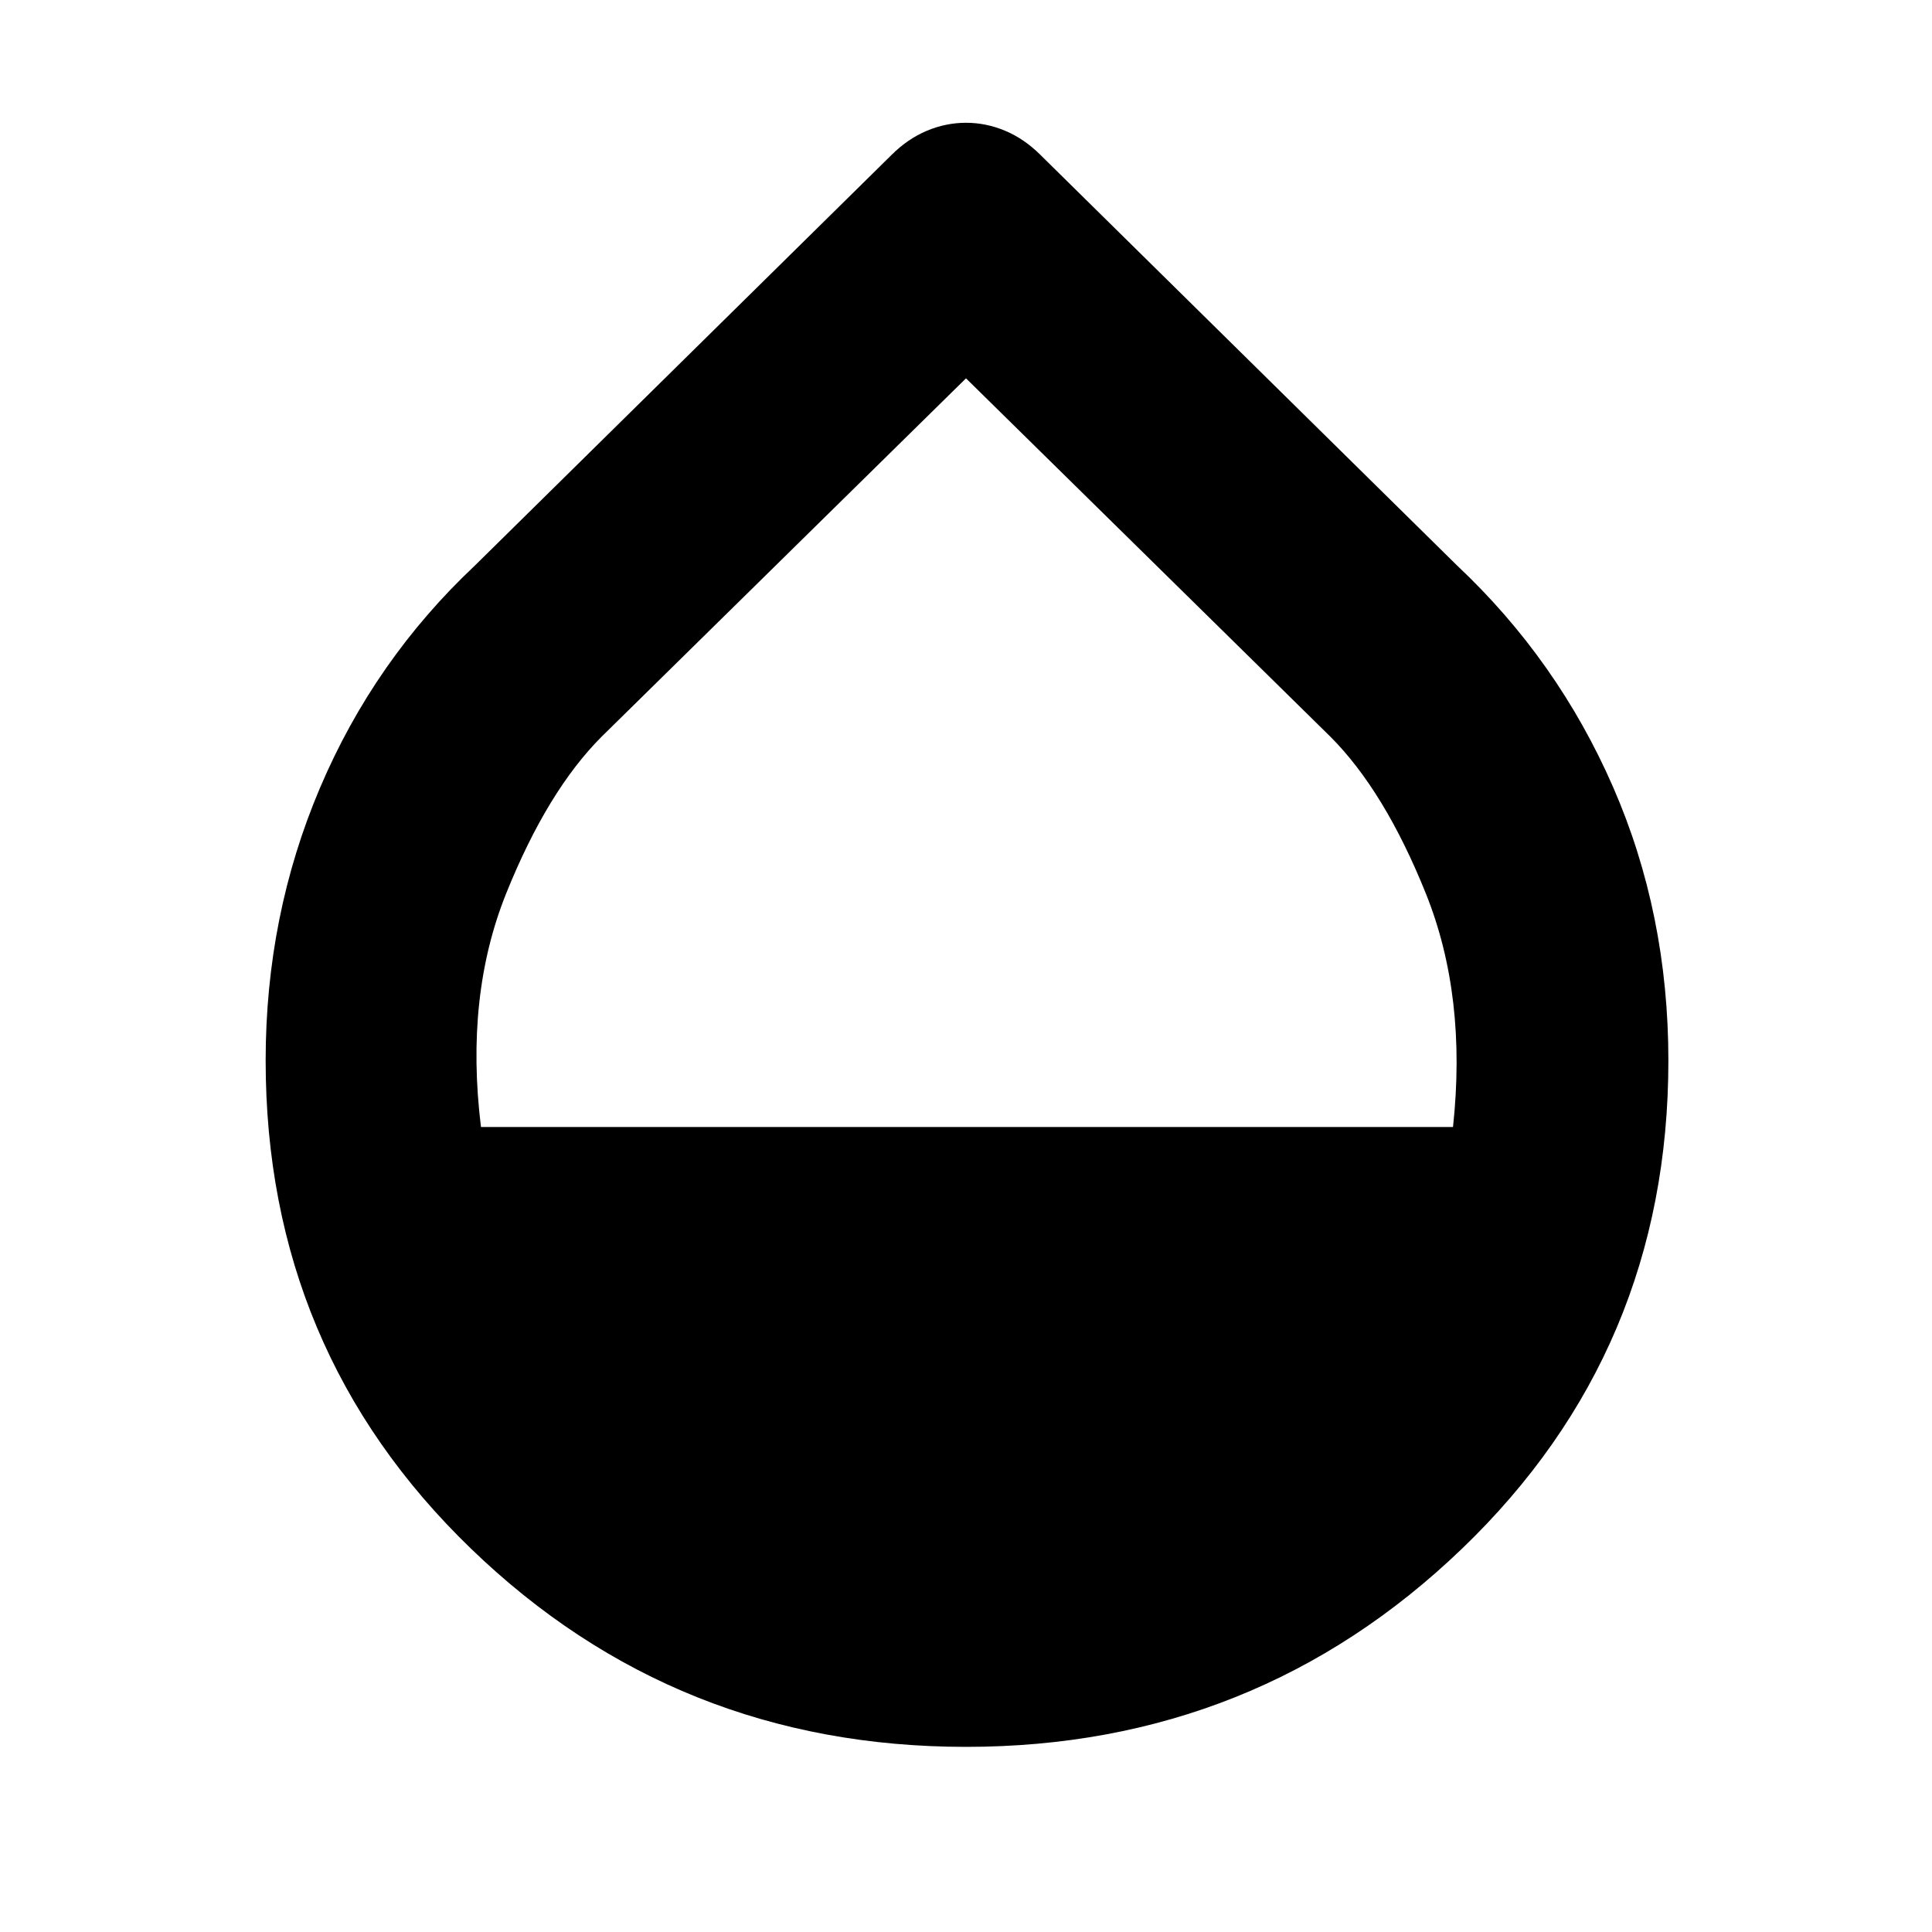 <svg xmlns="http://www.w3.org/2000/svg" height="40" width="40"><path d="M20 36.167q-6 0-10.25-4.105Q5.5 27.958 5.5 21.958q0-3 1.125-5.646 1.125-2.645 3.208-4.604l8.625-8.5q.334-.333.73-.5.395-.166.812-.166.417 0 .812.166.396.167.73.5l8.625 8.5q2.083 1.959 3.229 4.584 1.146 2.625 1.146 5.666 0 6-4.271 10.104Q26 36.167 20 36.167ZM9.958 23.333h20.125q.292-2.708-.562-4.833-.854-2.125-1.979-3.25L20 7.833l-7.542 7.417q-1.125 1.125-1.979 3.25-.854 2.125-.521 4.833Z"/></svg>